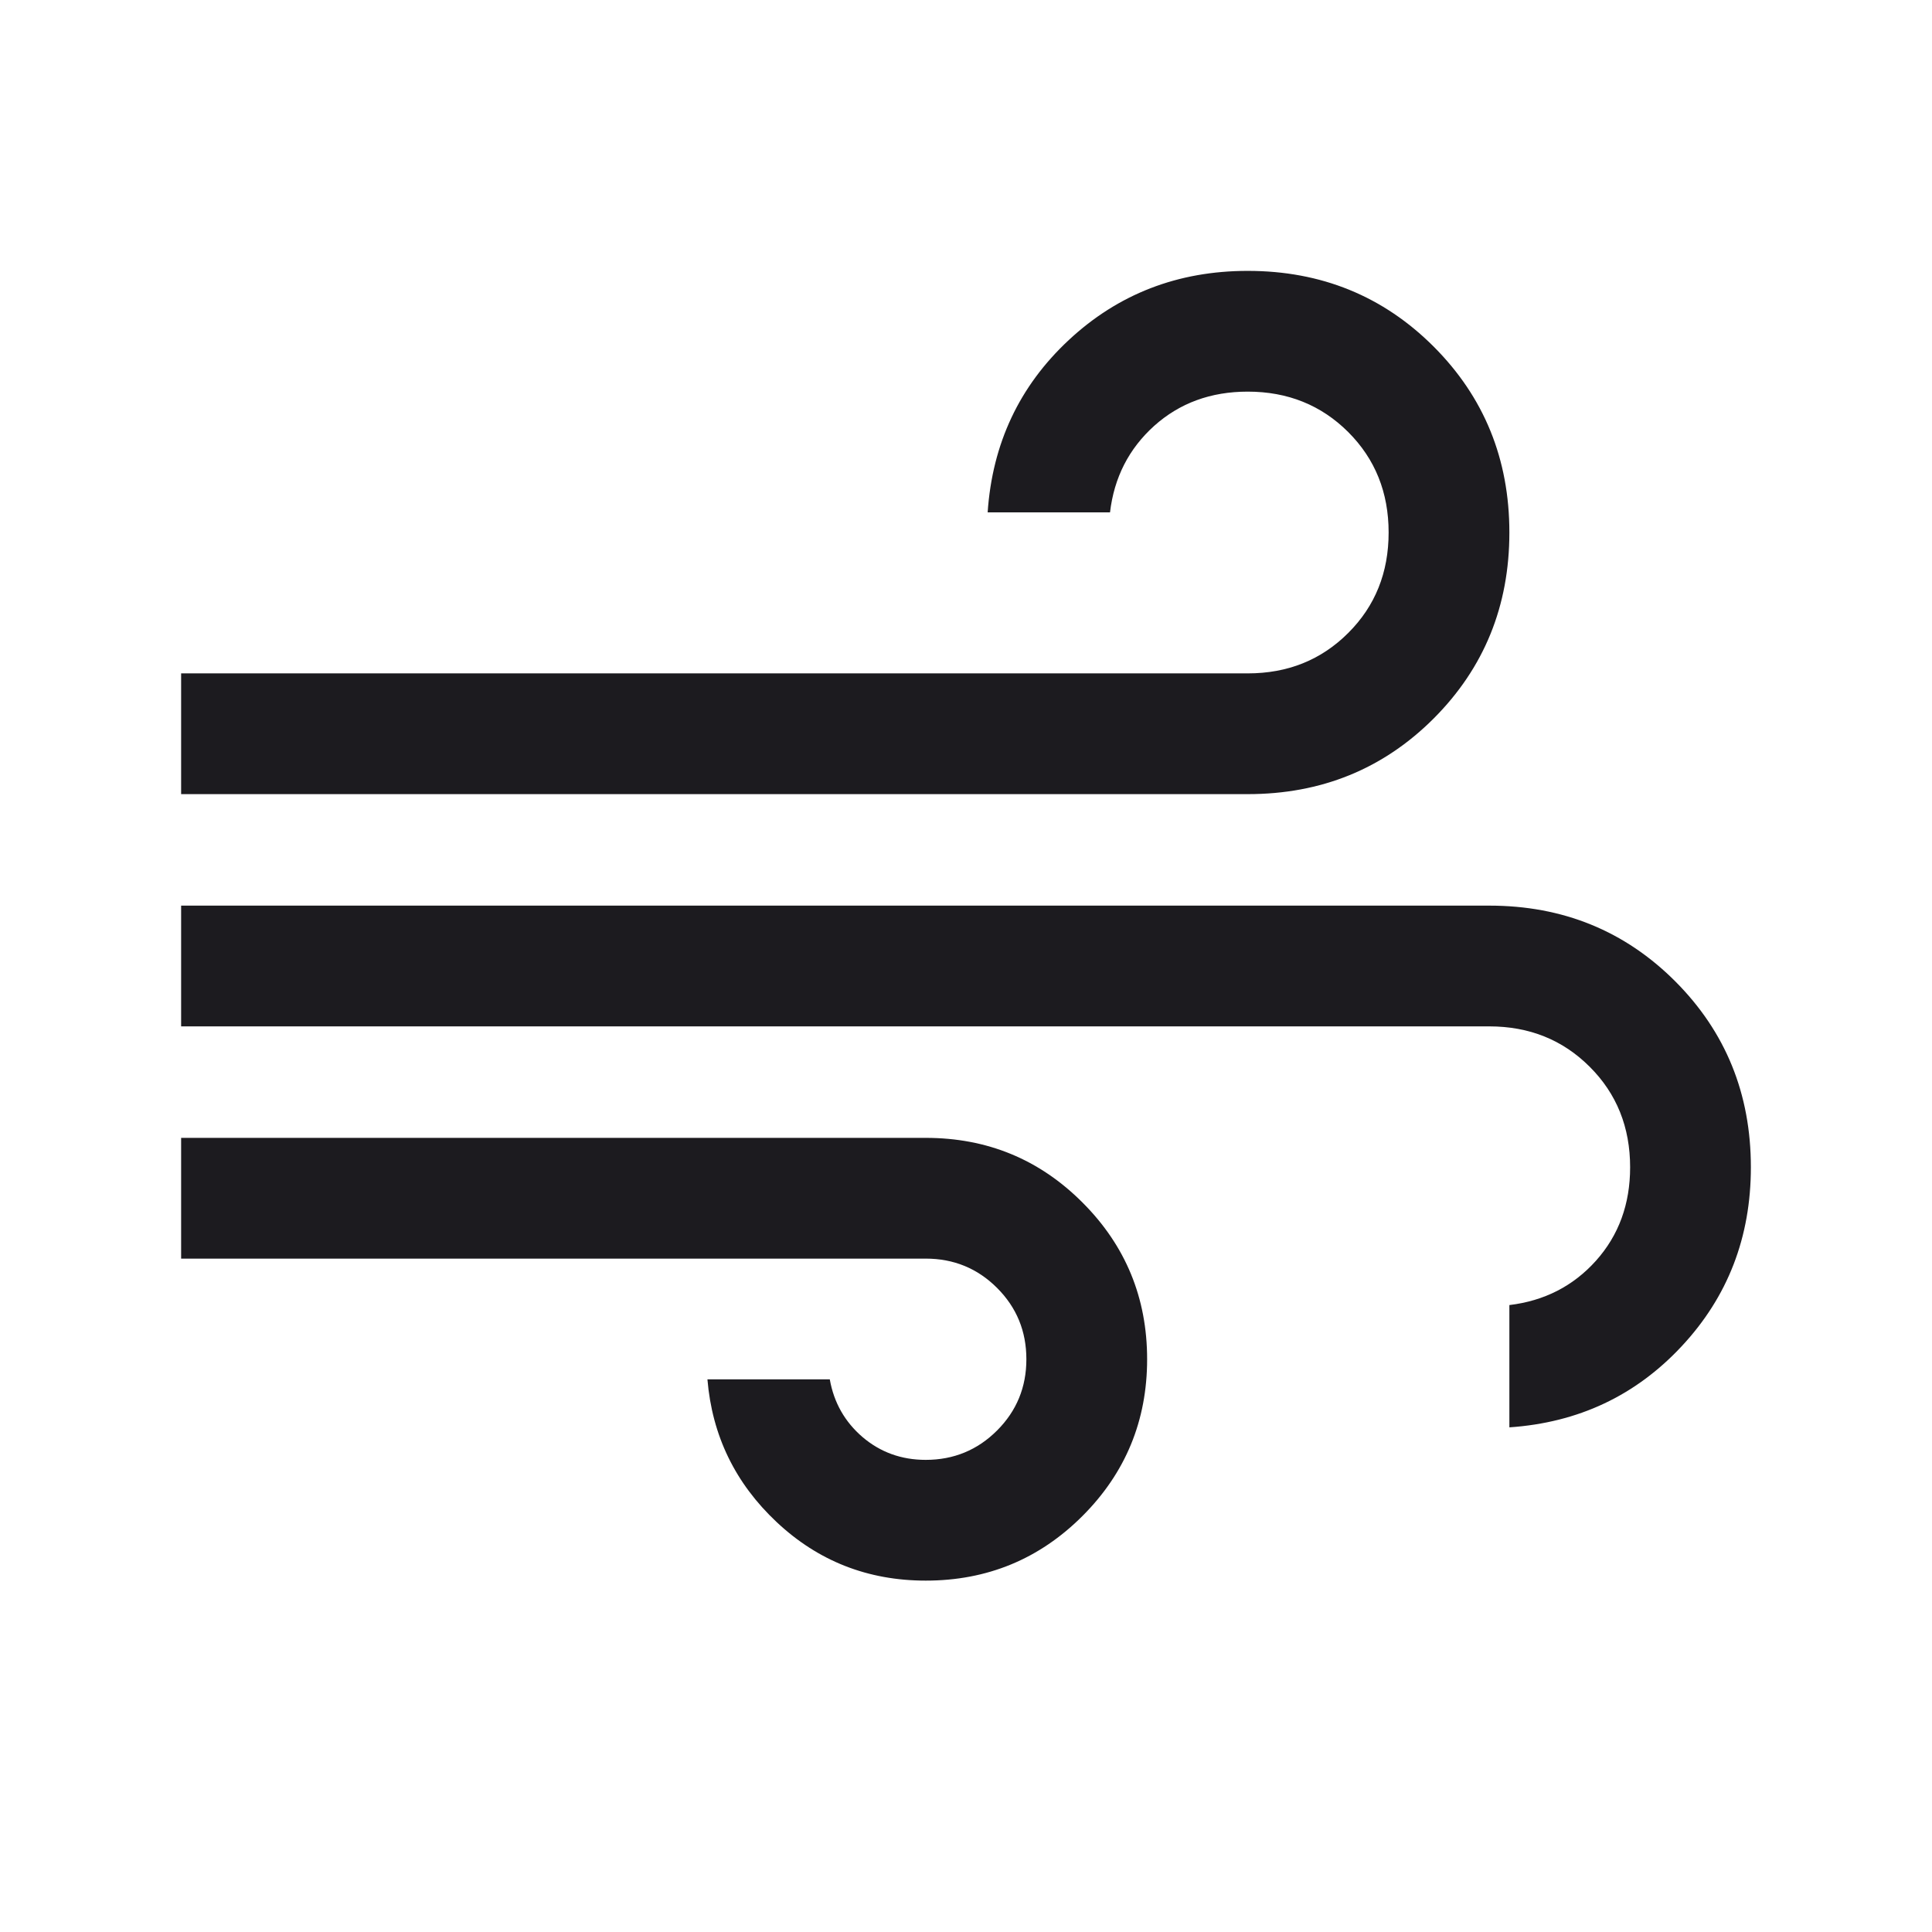 <svg width="24" height="24" viewBox="0 0 24 24" fill="none" xmlns="http://www.w3.org/2000/svg">
<mask id="mask0_1_31" style="mask-type:alpha" maskUnits="userSpaceOnUse" x="0" y="0" width="24" height="24">
<rect width="24" height="24" fill="#D9D9D9"/>
</mask>
<g mask="url(#mask0_1_31)">
<path d="M11.5 19.635C10.782 19.635 10.165 19.393 9.649 18.909C9.133 18.425 8.846 17.833 8.788 17.135H10.308C10.359 17.424 10.495 17.663 10.715 17.852C10.936 18.04 11.197 18.135 11.5 18.135C11.847 18.135 12.143 18.013 12.386 17.77C12.629 17.527 12.75 17.232 12.75 16.885C12.75 16.537 12.629 16.242 12.386 15.999C12.143 15.756 11.847 15.635 11.5 15.635H2.25V14.135H11.5C12.263 14.135 12.912 14.402 13.447 14.938C13.982 15.473 14.25 16.122 14.25 16.885C14.25 17.647 13.982 18.297 13.447 18.832C12.912 19.367 12.263 19.635 11.5 19.635ZM2.25 9.865V8.365H15.5C15.997 8.365 16.413 8.198 16.748 7.863C17.083 7.529 17.25 7.113 17.25 6.615C17.25 6.118 17.083 5.702 16.748 5.367C16.413 5.033 15.997 4.865 15.5 4.865C15.041 4.865 14.654 5.007 14.338 5.29C14.023 5.574 13.84 5.932 13.789 6.365H12.269C12.327 5.51 12.663 4.796 13.277 4.224C13.891 3.652 14.632 3.365 15.5 3.365C16.413 3.365 17.183 3.679 17.81 4.306C18.436 4.933 18.75 5.703 18.75 6.615C18.75 7.528 18.436 8.298 17.81 8.925C17.183 9.552 16.413 9.865 15.5 9.865H2.25ZM18.75 17.731V16.212C19.183 16.16 19.542 15.977 19.825 15.662C20.108 15.346 20.25 14.959 20.25 14.5C20.25 14.003 20.083 13.586 19.748 13.252C19.413 12.917 18.997 12.75 18.5 12.75H2.25V11.25H18.5C19.413 11.25 20.183 11.563 20.81 12.19C21.436 12.817 21.75 13.587 21.75 14.5C21.75 15.368 21.464 16.109 20.891 16.723C20.319 17.337 19.605 17.673 18.75 17.731Z" fill="#1C1B1F"/>
</g>
</svg>
